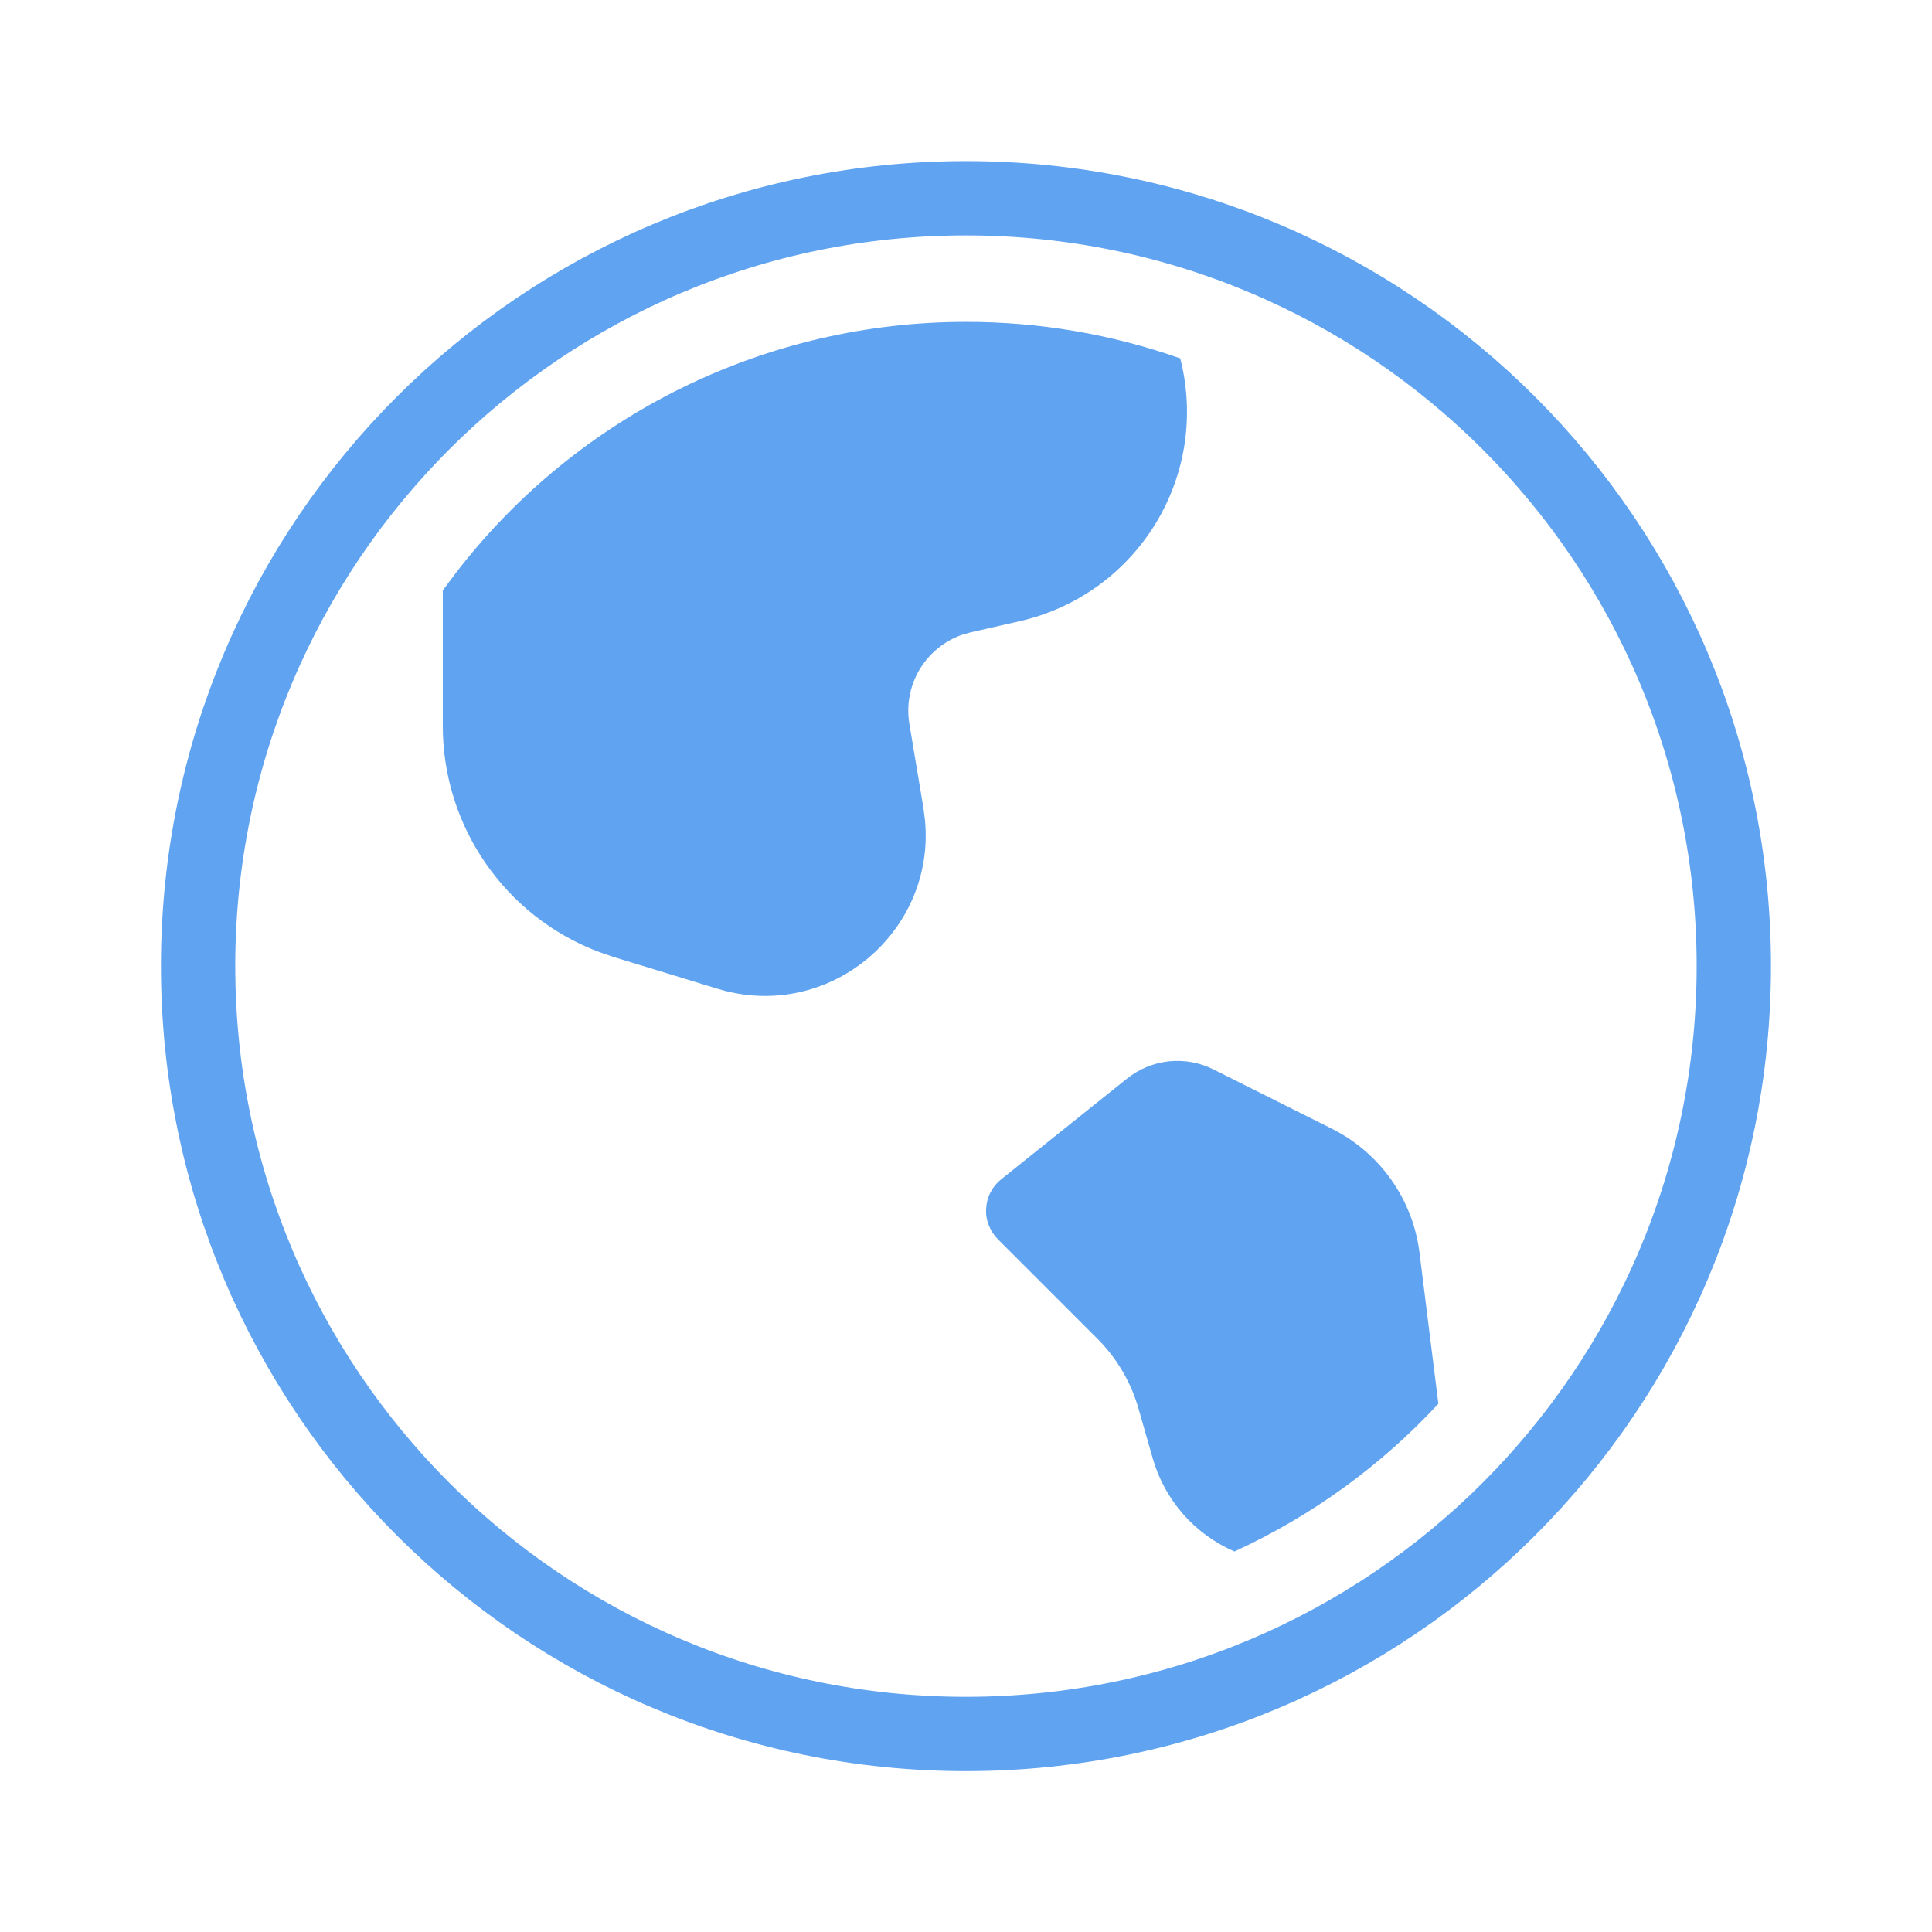 <svg width="26" height="26" viewBox="0 0 26 26" fill="none" xmlns="http://www.w3.org/2000/svg">
<path d="M12.999 2.668C18.706 2.668 23.333 7.294 23.333 13.001C23.333 18.708 18.706 23.335 12.999 23.335C7.292 23.335 2.666 18.708 2.666 13.001C2.666 7.294 7.292 2.668 12.999 2.668Z" stroke="#60A3F0"/>
<path d="M13.001 4.332C11.675 4.331 10.366 4.635 9.176 5.22C7.987 5.805 6.947 6.655 6.138 7.706L5.959 7.945V9.77C5.959 11.124 6.799 12.337 8.066 12.813L8.259 12.879L9.656 13.306C11.144 13.761 12.592 12.551 12.448 11.036L12.428 10.879L12.238 9.742C12.196 9.49 12.244 9.232 12.374 9.012C12.504 8.793 12.708 8.626 12.949 8.542L13.066 8.509L13.729 8.358C14.105 8.272 14.46 8.111 14.773 7.886C15.086 7.66 15.351 7.374 15.552 7.045C15.753 6.715 15.886 6.349 15.943 5.967C15.999 5.586 15.979 5.197 15.883 4.823C14.957 4.497 13.982 4.331 13.001 4.332ZM15.167 14.515L13.473 15.871C13.414 15.918 13.365 15.978 13.33 16.046C13.295 16.113 13.275 16.188 13.271 16.264C13.266 16.34 13.278 16.416 13.306 16.487C13.333 16.558 13.375 16.623 13.429 16.677L14.771 18.019C15.031 18.279 15.22 18.602 15.321 18.955L15.511 19.619C15.67 20.183 16.074 20.646 16.613 20.879C17.649 20.403 18.582 19.728 19.357 18.891L19.103 16.858C19.059 16.504 18.928 16.166 18.722 15.875C18.516 15.584 18.241 15.349 17.922 15.189L16.33 14.392C16.145 14.299 15.937 14.261 15.73 14.283C15.524 14.305 15.329 14.386 15.167 14.515Z" fill="#60A3F0"/>
</svg>
